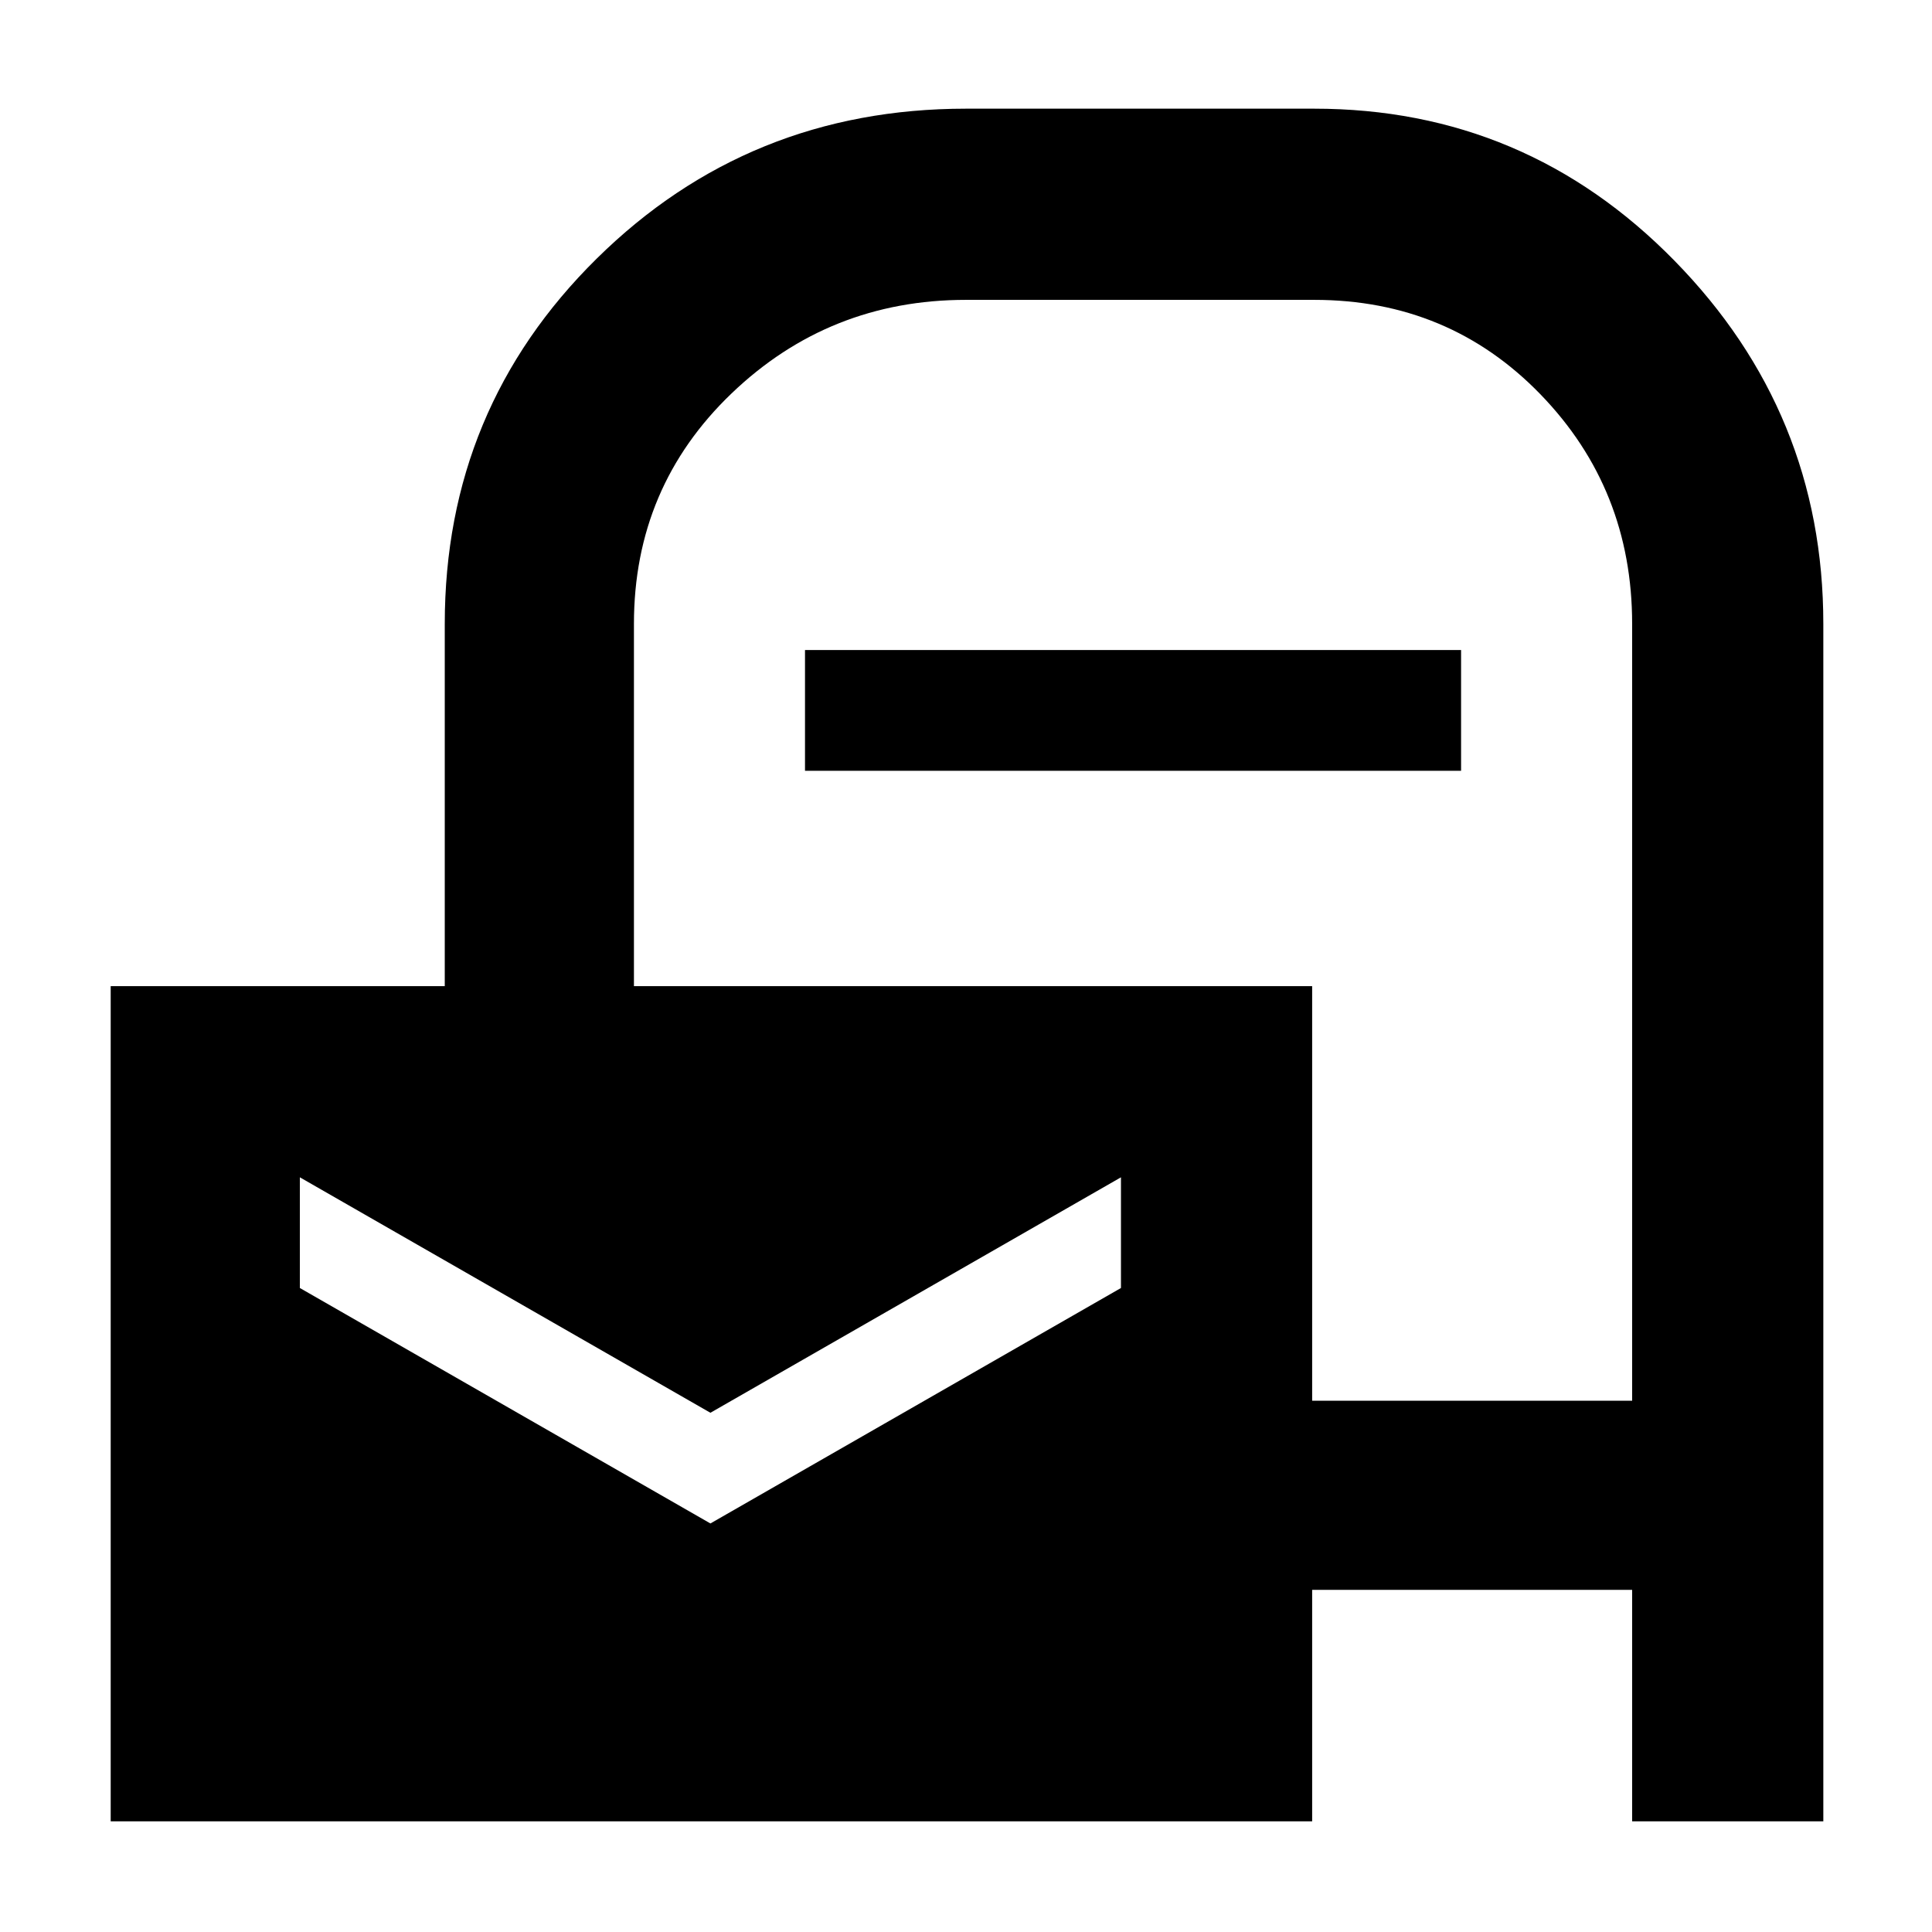 <svg xmlns="http://www.w3.org/2000/svg" width="48" height="48"><path d="M2.75 45.25V24.5h8.3v-9q0-5.35 3.775-9.075Q18.6 2.7 24 2.7h8.65q5.25 0 8.95 3.775 3.7 3.775 3.7 9.025v29.75h-4.75V39.5H32.6v5.75zM32.6 34.8h7.95V15.5q0-3.35-2.275-5.7T32.65 7.45H24q-3.4 0-5.825 2.325Q15.75 12.1 15.75 15.5v9H32.6zM20 19.15v-3h16.3v3zm-2.35 18.7L27.85 32v-2.75l-10.2 5.85-10.2-5.85V32z"/></svg>